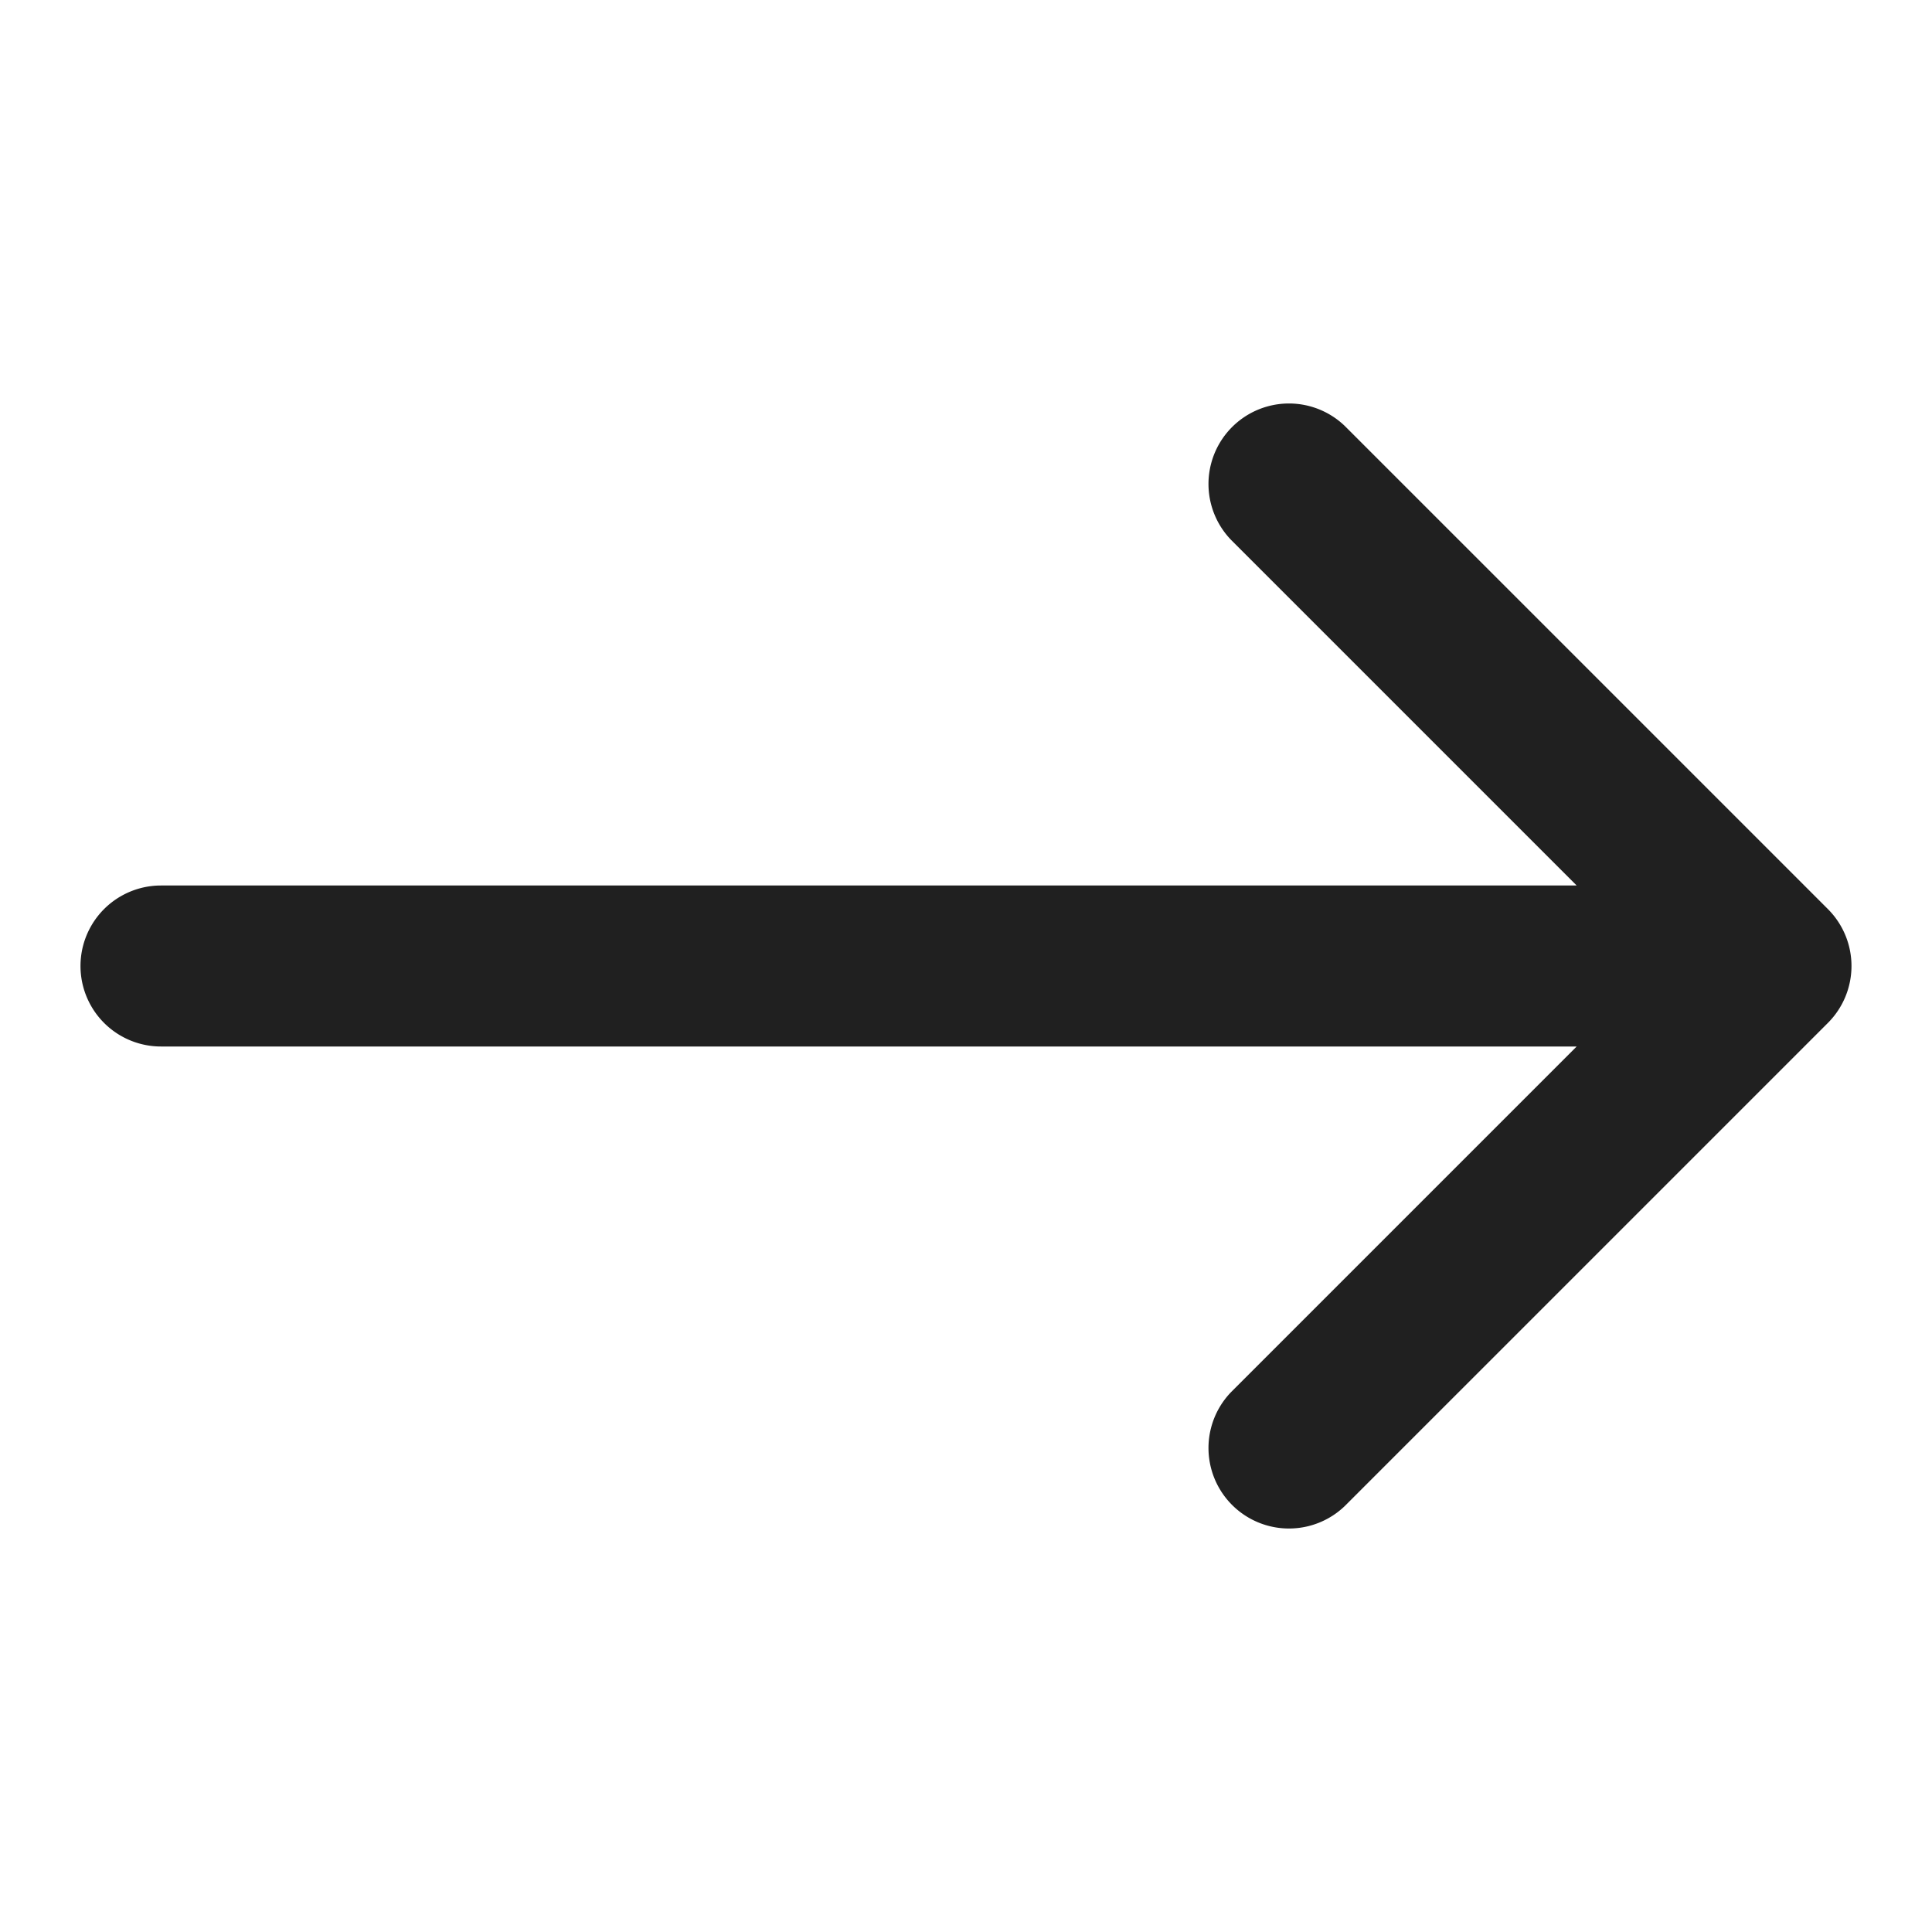 <?xml version="1.0" encoding="utf-8"?><!-- Uploaded to: SVG Repo, www.svgrepo.com, Generator: SVG Repo Mixer Tools -->
<svg fill="#202020" width="800px" height="800px" viewBox="0 0 24 24" xmlns="http://www.w3.org/2000/svg"><path d="M16.707,18.707a1,1,0,0,1-1.414-1.414L19.586,13H2a1,1,0,0,1,0-2H19.586L15.293,6.707a1,1,0,0,1,1.414-1.414l6,6a1,1,0,0,1,0,1.414Z"/></svg>